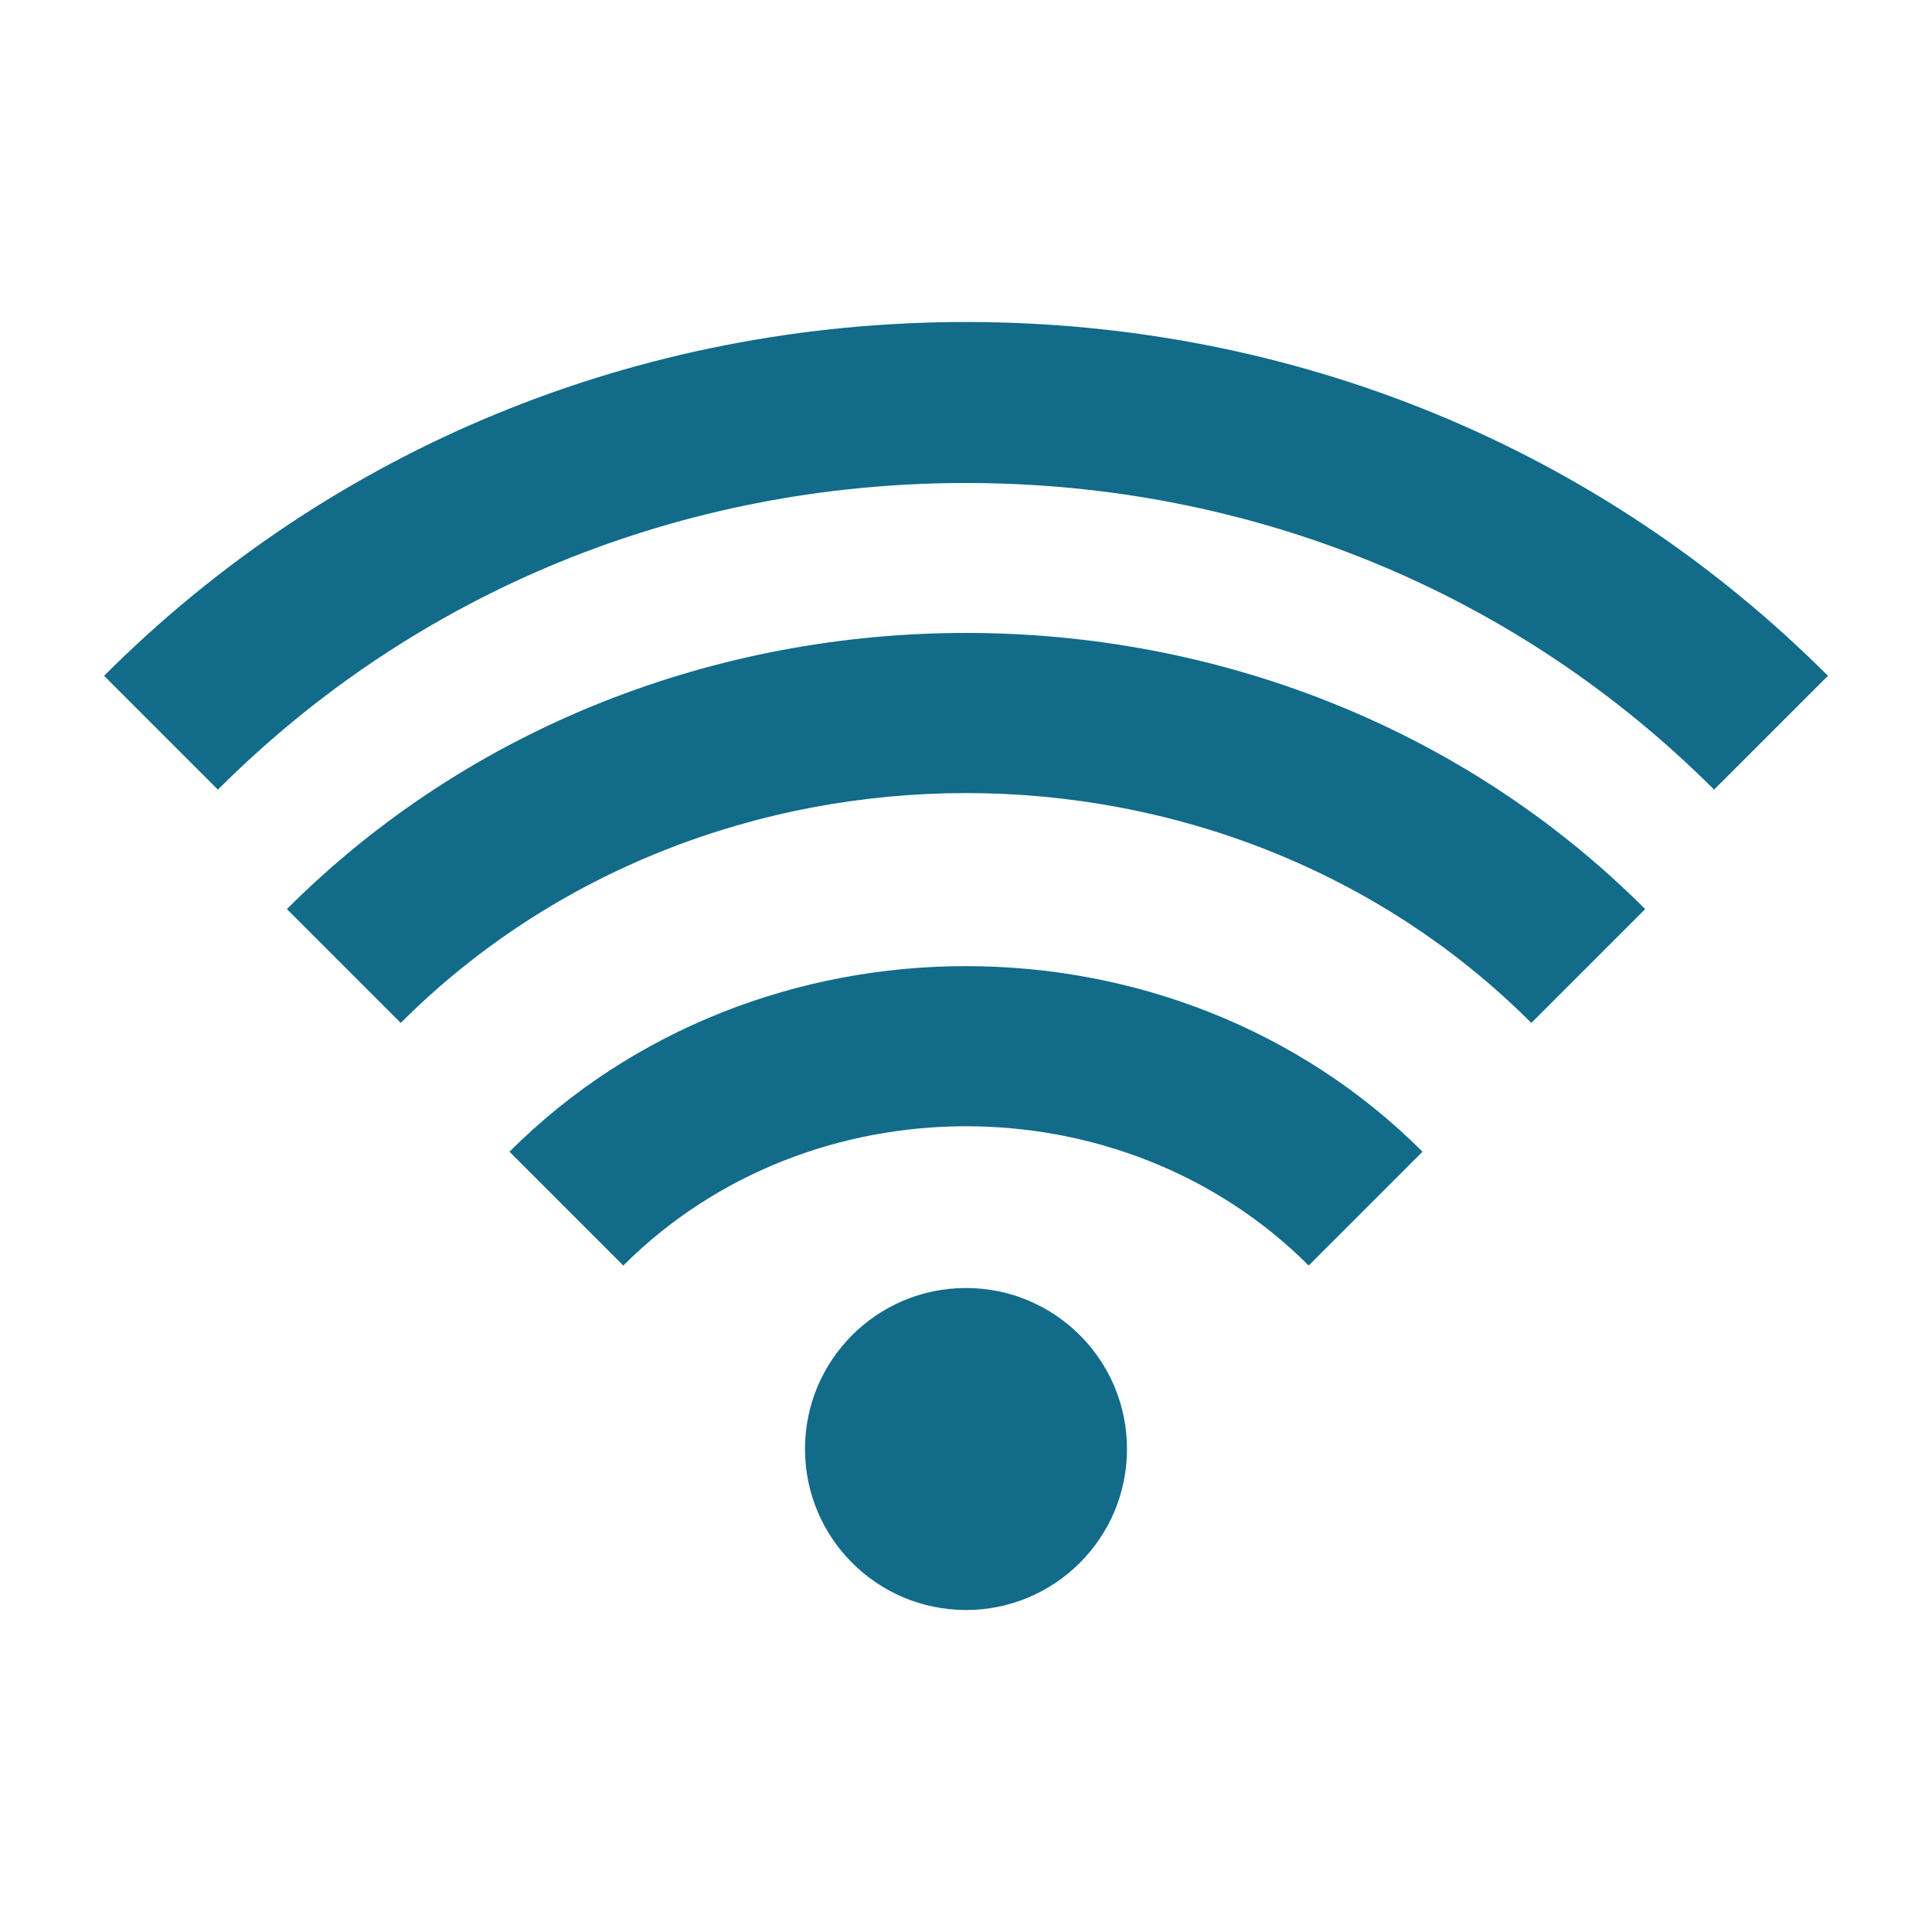 <svg
    stroke="#116b89"
    fill="#116b89"
    stroke-width="0"
    viewBox="0 0 24 24"
    height="3em"
    width="3em"
    xmlns="http://www.w3.org/2000/svg"
    className="m-2"
>
    <path
        d="M12 6c3.537 0 6.837 1.353 9.293 3.809l1.414-1.414C19.874 5.561 16.071 4 12 4c-4.071.001-7.874 1.561-10.707 4.395l1.414 1.414C5.163 7.353 8.463 6 12 6zm5.671 8.307c-3.074-3.074-8.268-3.074-11.342 0l1.414 1.414c2.307-2.307 6.207-2.307 8.514 0l1.414-1.414z"></path>
    <path
        d="M20.437 11.293c-4.572-4.574-12.301-4.574-16.873 0l1.414 1.414c3.807-3.807 10.238-3.807 14.045 0l1.414-1.414z"></path>
    <circle cx="12" cy="18" r="2"></circle>
</svg>